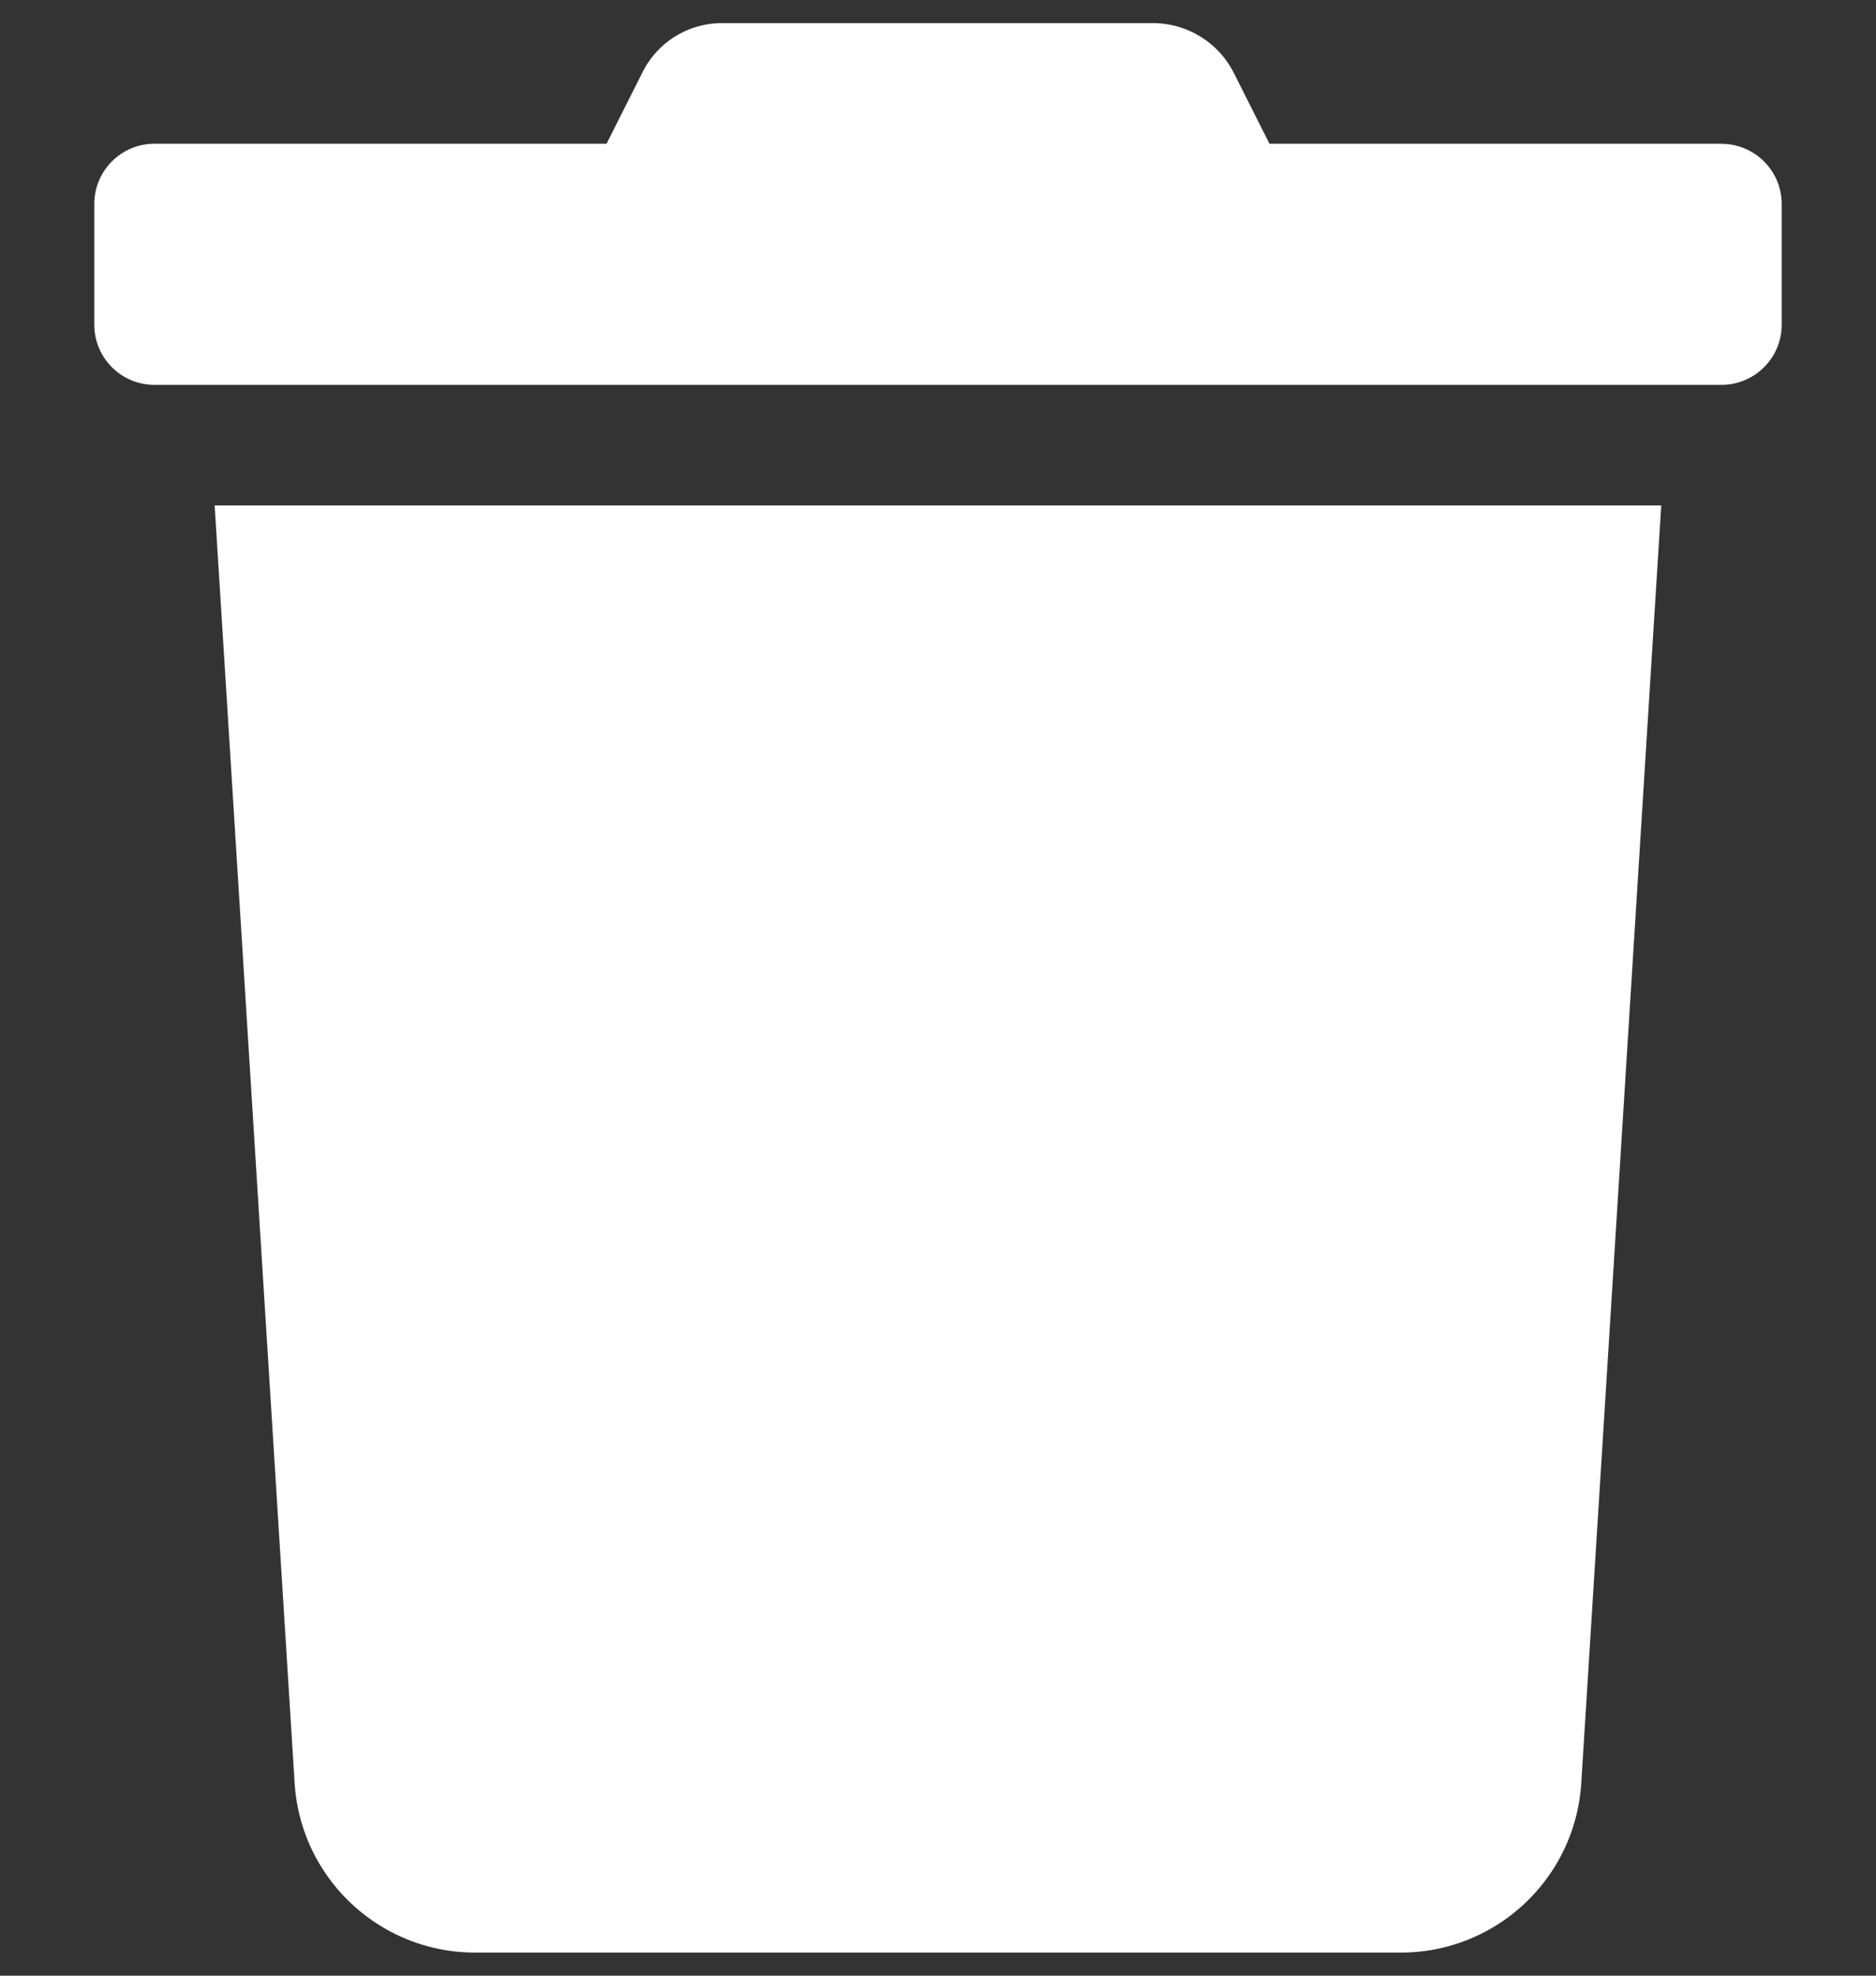 <svg xmlns="http://www.w3.org/2000/svg" width="19" height="20" fill="none"><rect width="100%" height="100%" fill="#333333" stroke="none"/><path fill="#fff" d="M17.435 1.455h-4.578l-.359-.713a.92.92 0 0 0-.82-.508h-4.36a.9.9 0 0 0-.816.508l-.359.713H1.565a.61.61 0 0 0-.61.61v1.221c0 .337.273.61.61.61h15.87a.61.61 0 0 0 .61-.61v-1.22a.61.61 0 0 0-.61-.61M2.984 18.049c.06.965.861 1.717 1.828 1.717h9.376c.967 0 1.767-.752 1.827-1.717l.81-12.932H2.174z"/></svg>